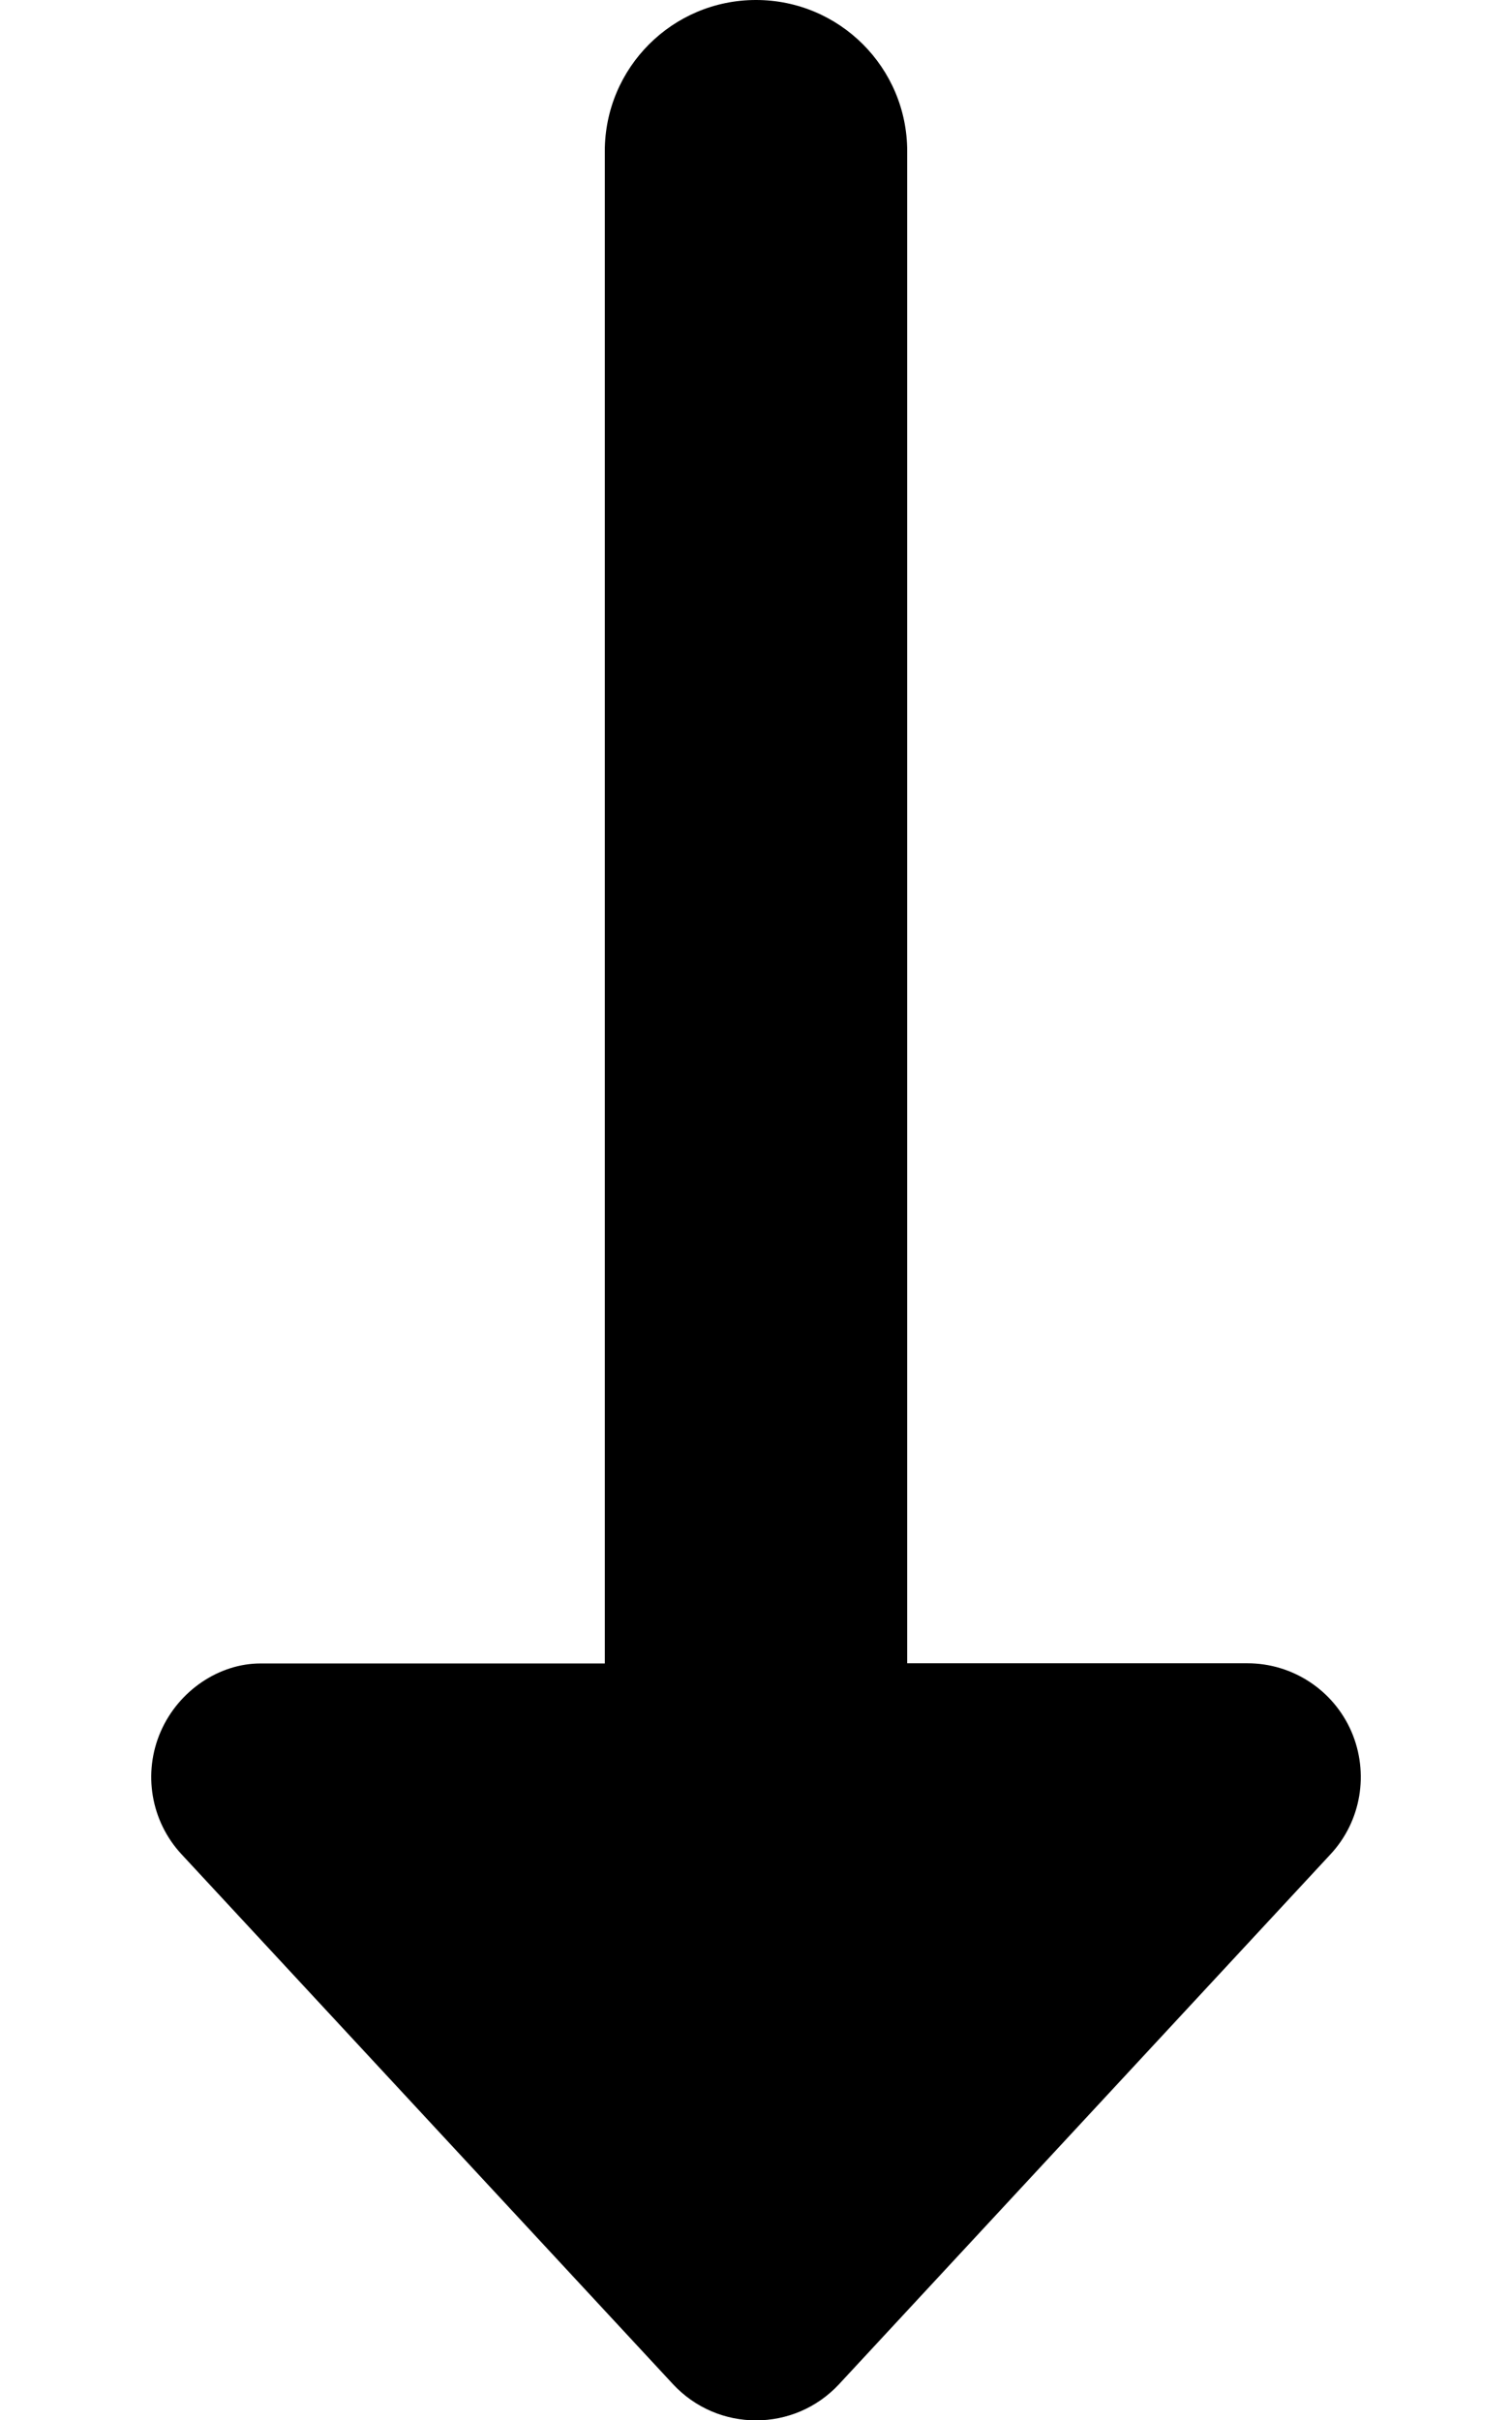 <svg xmlns="http://www.w3.org/2000/svg" viewBox="0 0 320 512"><!--! Font Awesome Free 6.1.1 by @fontawesome_old - https://fontawesome.com License - https://fontawesome.com/license/free (Icons: CC BY 4.0, Fonts: SIL OFL 1.1, Code: MIT License) Copyright 2022 Fonticons, Inc. --><path d="M281.6 392.3l-104 112.1c-9.498 10.24-25.69 10.24-35.19 0l-104-112.1c-6.484-6.992-8.219-17.18-4.404-25.94c3.811-8.758 12.45-14.42 21.1-14.42H128V32c0-17.69 14.33-32 32-32S192 14.31 192 32v319.9h72c9.547 0 18.19 5.66 22 14.42C289.8 375.1 288.1 385.3 281.6 392.3z"/></svg>